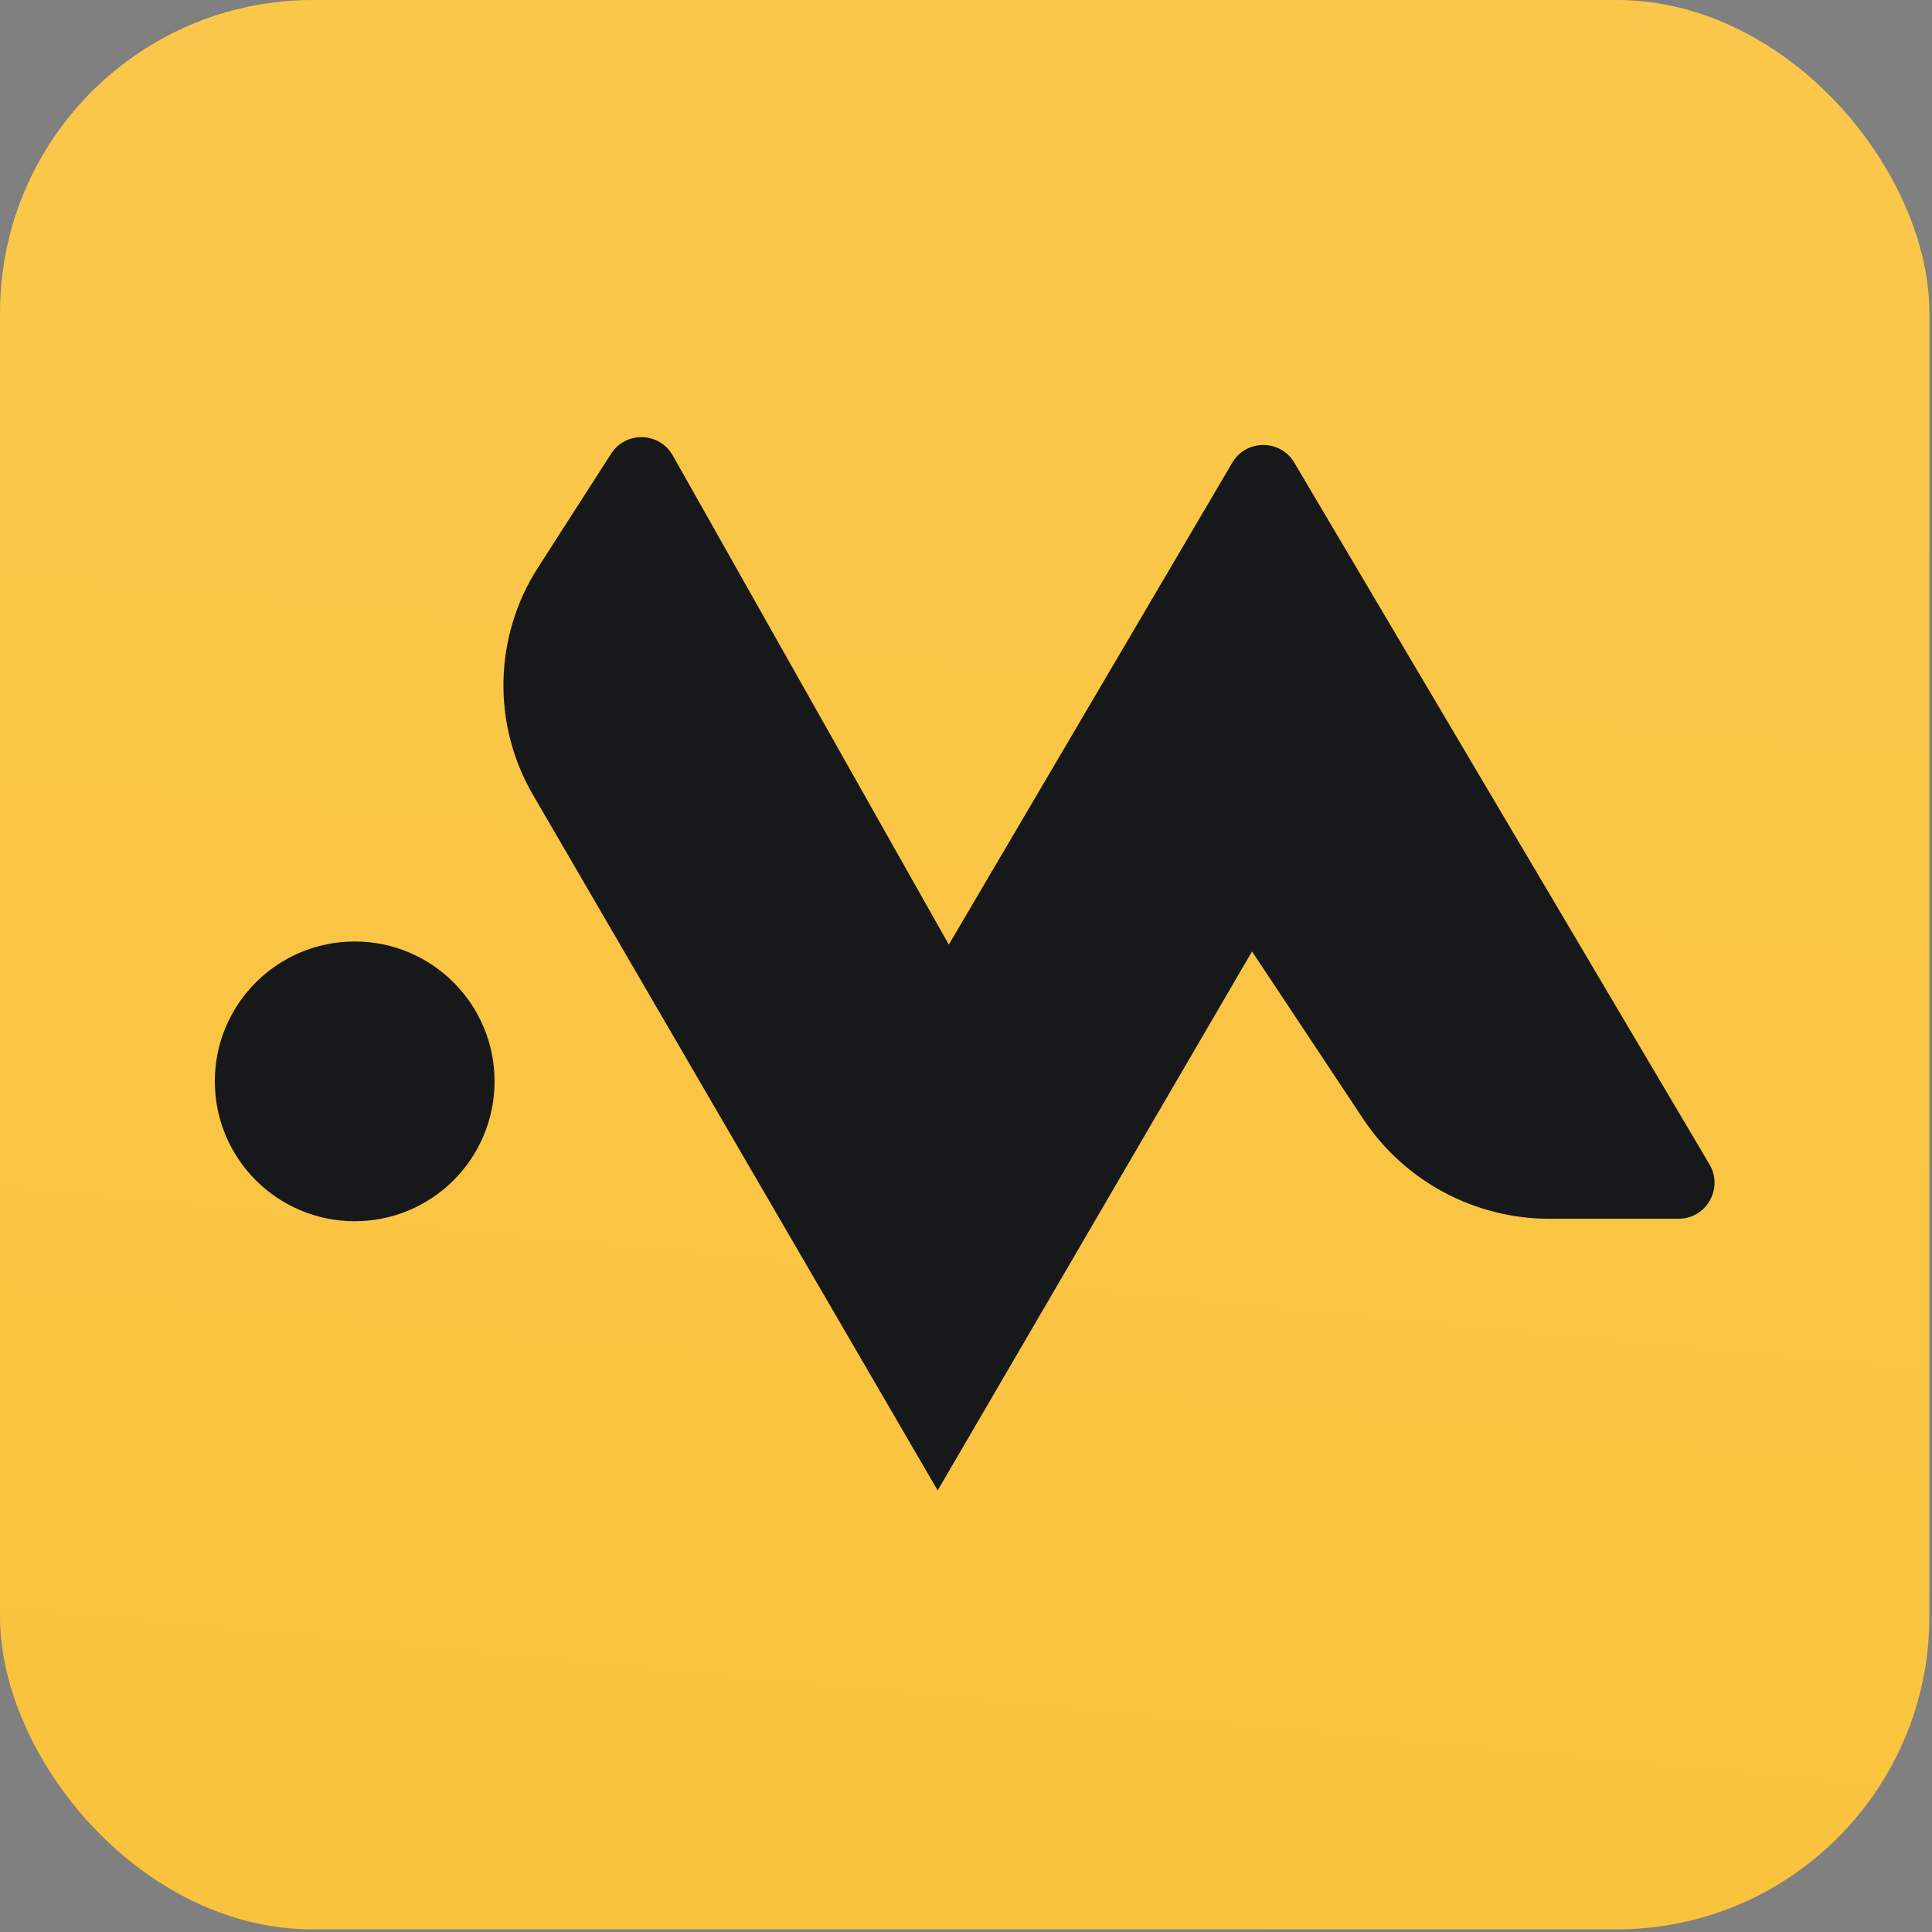 <svg width="57" height="57" viewBox="0 0 57 57" fill="none" xmlns="http://www.w3.org/2000/svg">
<rect x="0" y="0" width="57" height="57" fill="#808080" stroke="none"/>
<g clip-path="url(#clip0_18248_32587)">
<rect width="56.923" height="56.923" rx="9.231" fill="#FAC33D"/>
<g style="mix-blend-mode:screen" opacity="0.1">
<rect width="56.923" height="56.923" fill="url(#paint0_linear_18248_32587)"/>
</g>
<g clip-path="url(#clip1_18248_32587)">
<path d="M15.725 23.451L27.664 43.973L36.939 28.071L40.216 33.008C41.437 34.85 43.502 35.957 45.711 35.957H49.521C50.344 35.957 50.853 35.062 50.436 34.354L38.186 13.65C37.775 12.954 36.767 12.954 36.356 13.65L27.993 27.869L19.849 13.438C19.455 12.742 18.463 12.712 18.031 13.385L15.872 16.746C14.568 18.776 14.511 21.366 15.725 23.451Z" fill="#17181A"/>
<path d="M10.465 36.03C12.744 36.03 14.591 34.182 14.591 31.903C14.591 29.624 12.744 27.777 10.465 27.777C8.185 27.777 6.338 29.624 6.338 31.903C6.338 34.182 8.185 36.03 10.465 36.03Z" fill="#17181A"/>
</g>
</g>
<defs>
<linearGradient id="paint0_linear_18248_32587" x1="35.605" y1="-17.983" x2="28.462" y2="56.923" gradientUnits="userSpaceOnUse">
<stop stop-color="white"/>
<stop offset="1" stop-color="white" stop-opacity="0.01"/>
</linearGradient>
<clipPath id="clip0_18248_32587">
<rect width="56.923" height="56.923" rx="9.231" fill="white"/>
</clipPath>
<clipPath id="clip1_18248_32587">
<rect width="44.249" height="31.074" fill="white" transform="translate(6.338 12.897)"/>
</clipPath>
</defs>
</svg>
